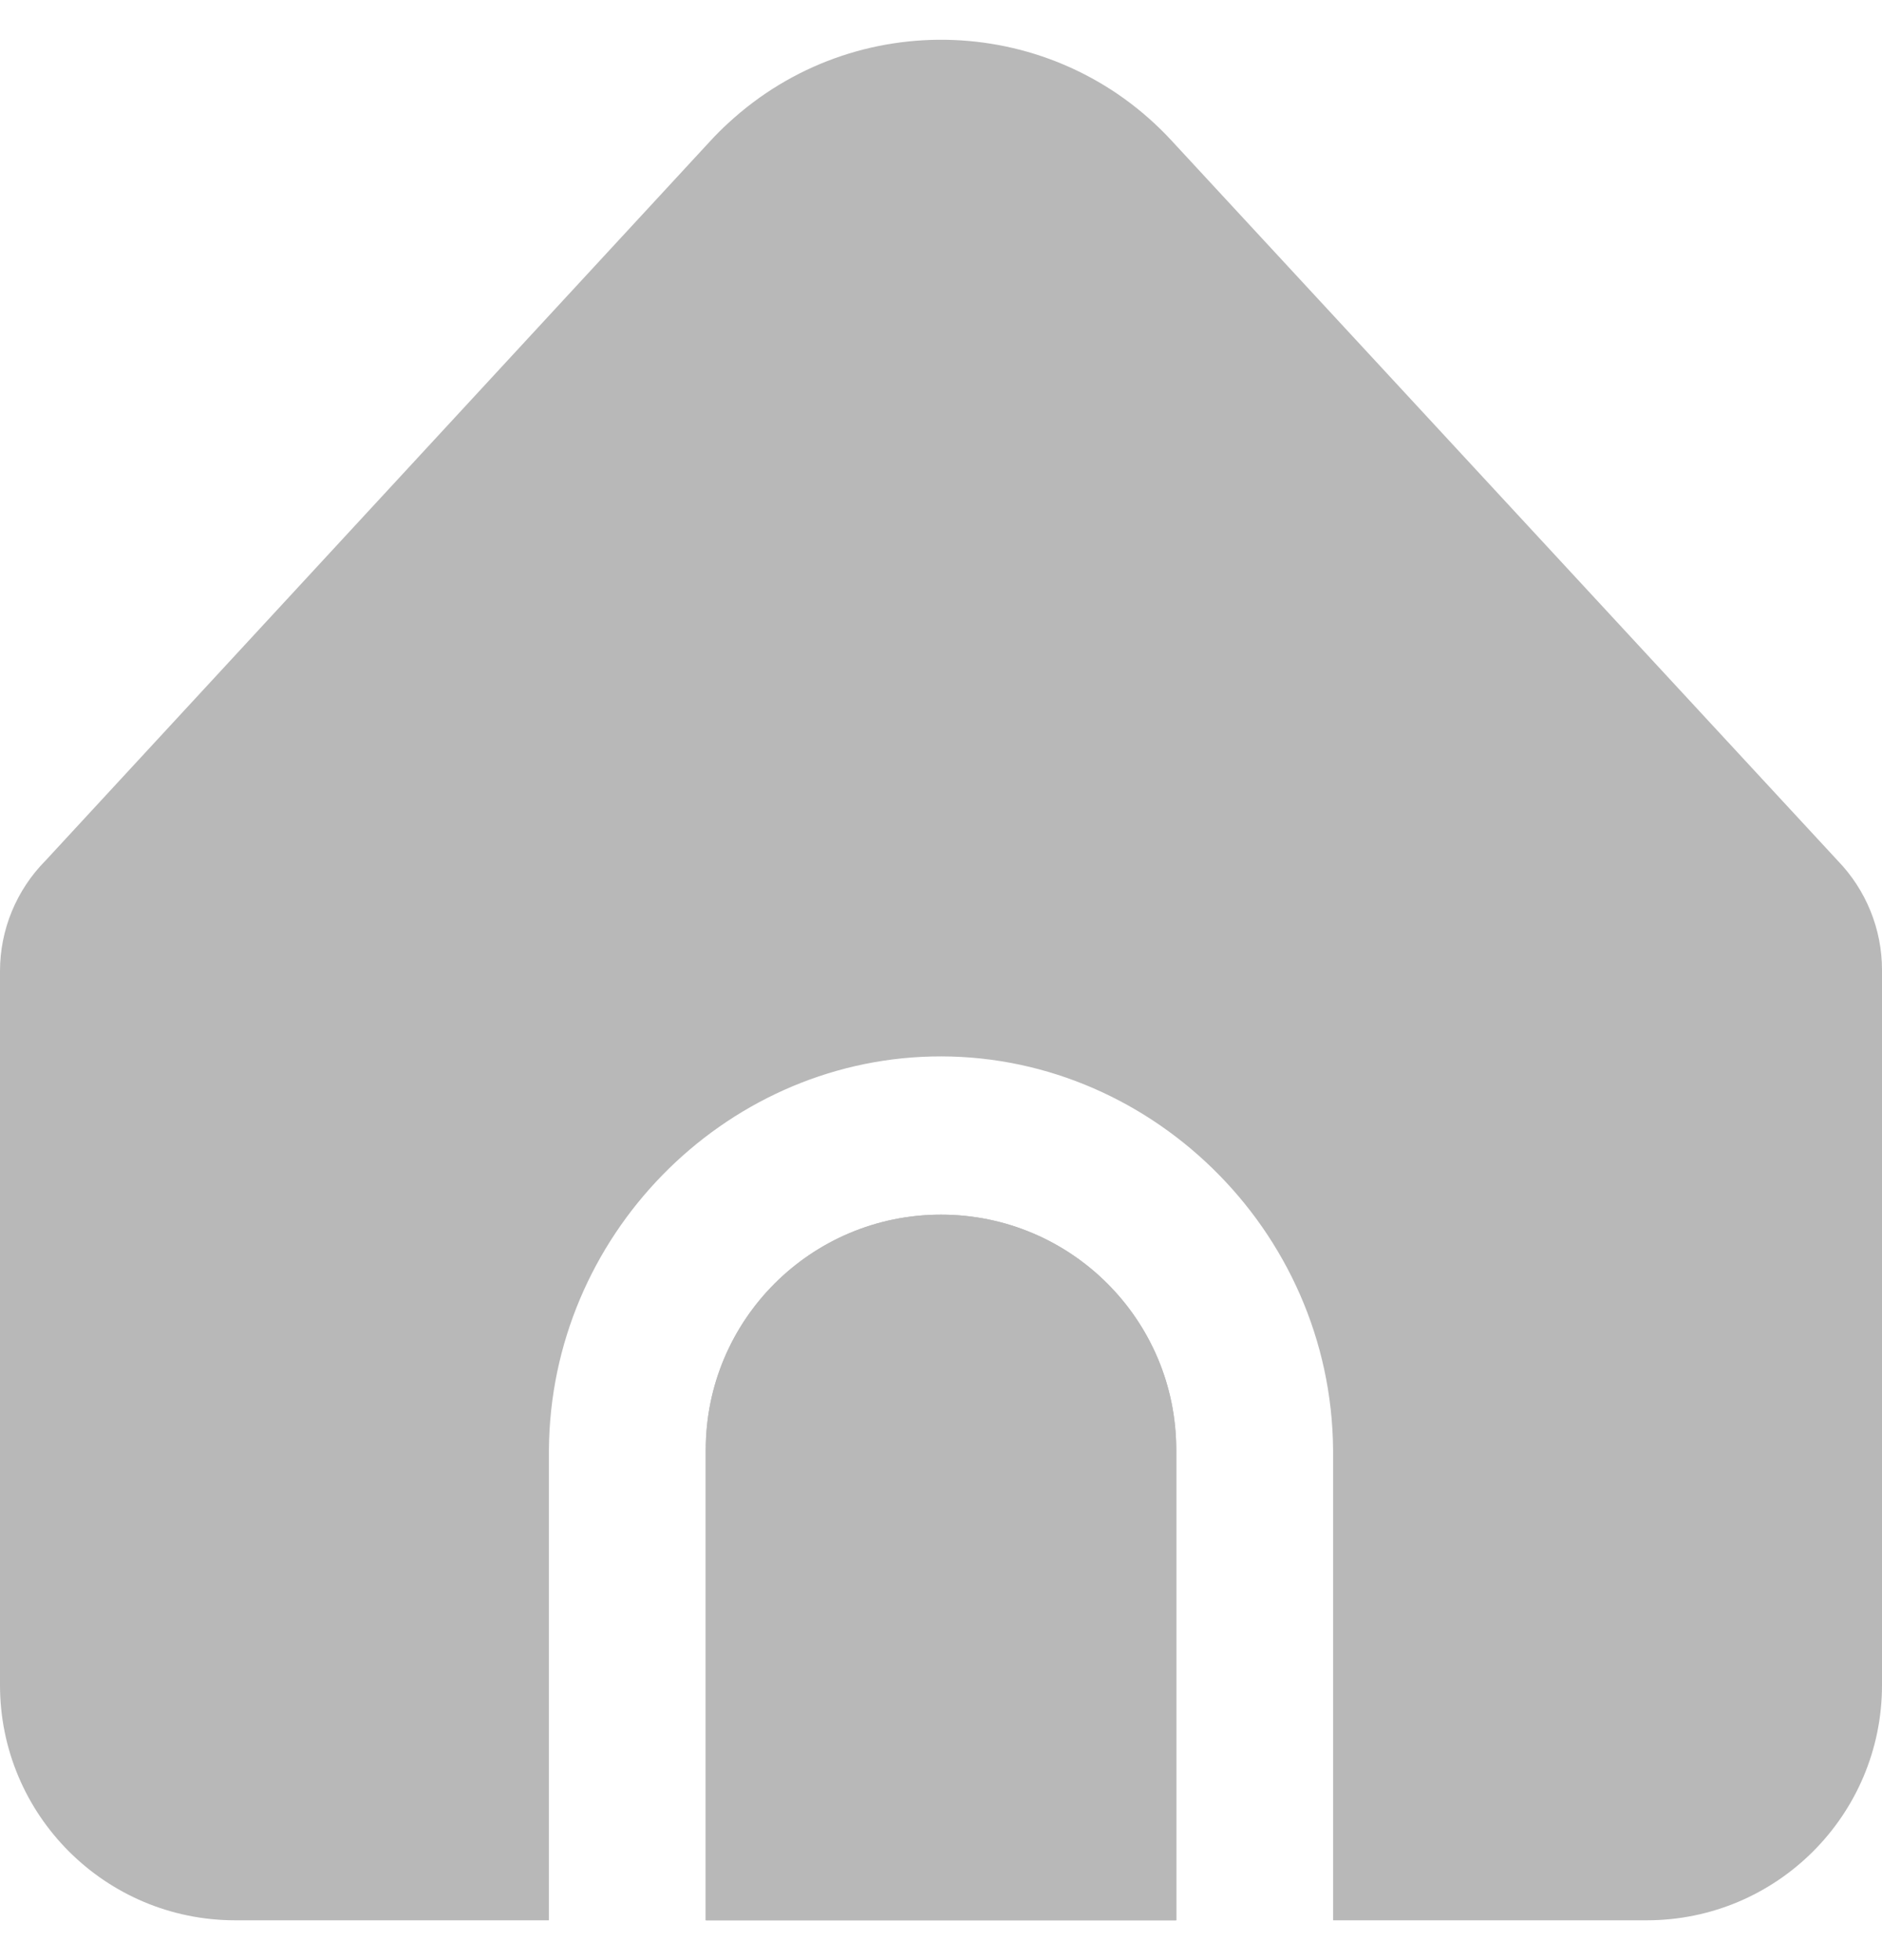 <svg width="24" height="25" viewBox="0 0 24 25" fill="none" xmlns="http://www.w3.org/2000/svg">
<g clip-path="url(#clip0_176_462)">
<path d="M12 15.492C10.343 15.492 9 16.835 9 18.492V24.492H15V18.492C15 16.835 13.657 15.492 12 15.492Z" fill="#B8B8B8"/>
<path d="M17 18.492V24.492H21C22.657 24.492 24 23.149 24 21.492V12.371C24 11.852 23.798 11.353 23.437 10.979L14.939 1.792C13.44 0.17 10.909 0.07 9.287 1.57C9.209 1.641 9.135 1.715 9.064 1.792L0.581 10.976C0.209 11.351 -0 11.858 7.09607e-08 12.386V21.492C7.09607e-08 23.149 1.343 24.492 3 24.492H7V18.492C7.019 15.766 9.22 13.539 11.878 13.475C14.626 13.408 16.979 15.673 17 18.492Z" fill="#B8B8B8"/>
<path d="M12 15.492C10.343 15.492 9 16.835 9 18.492V24.492H15V18.492C15 16.835 13.657 15.492 12 15.492Z" fill="#B8B8B8"/>
</g>
<defs>
<clipPath id="clip0_176_462">
<rect width="24" height="24" fill="white" transform="translate(0 0.5)"/>
</clipPath>
</defs>
</svg>
